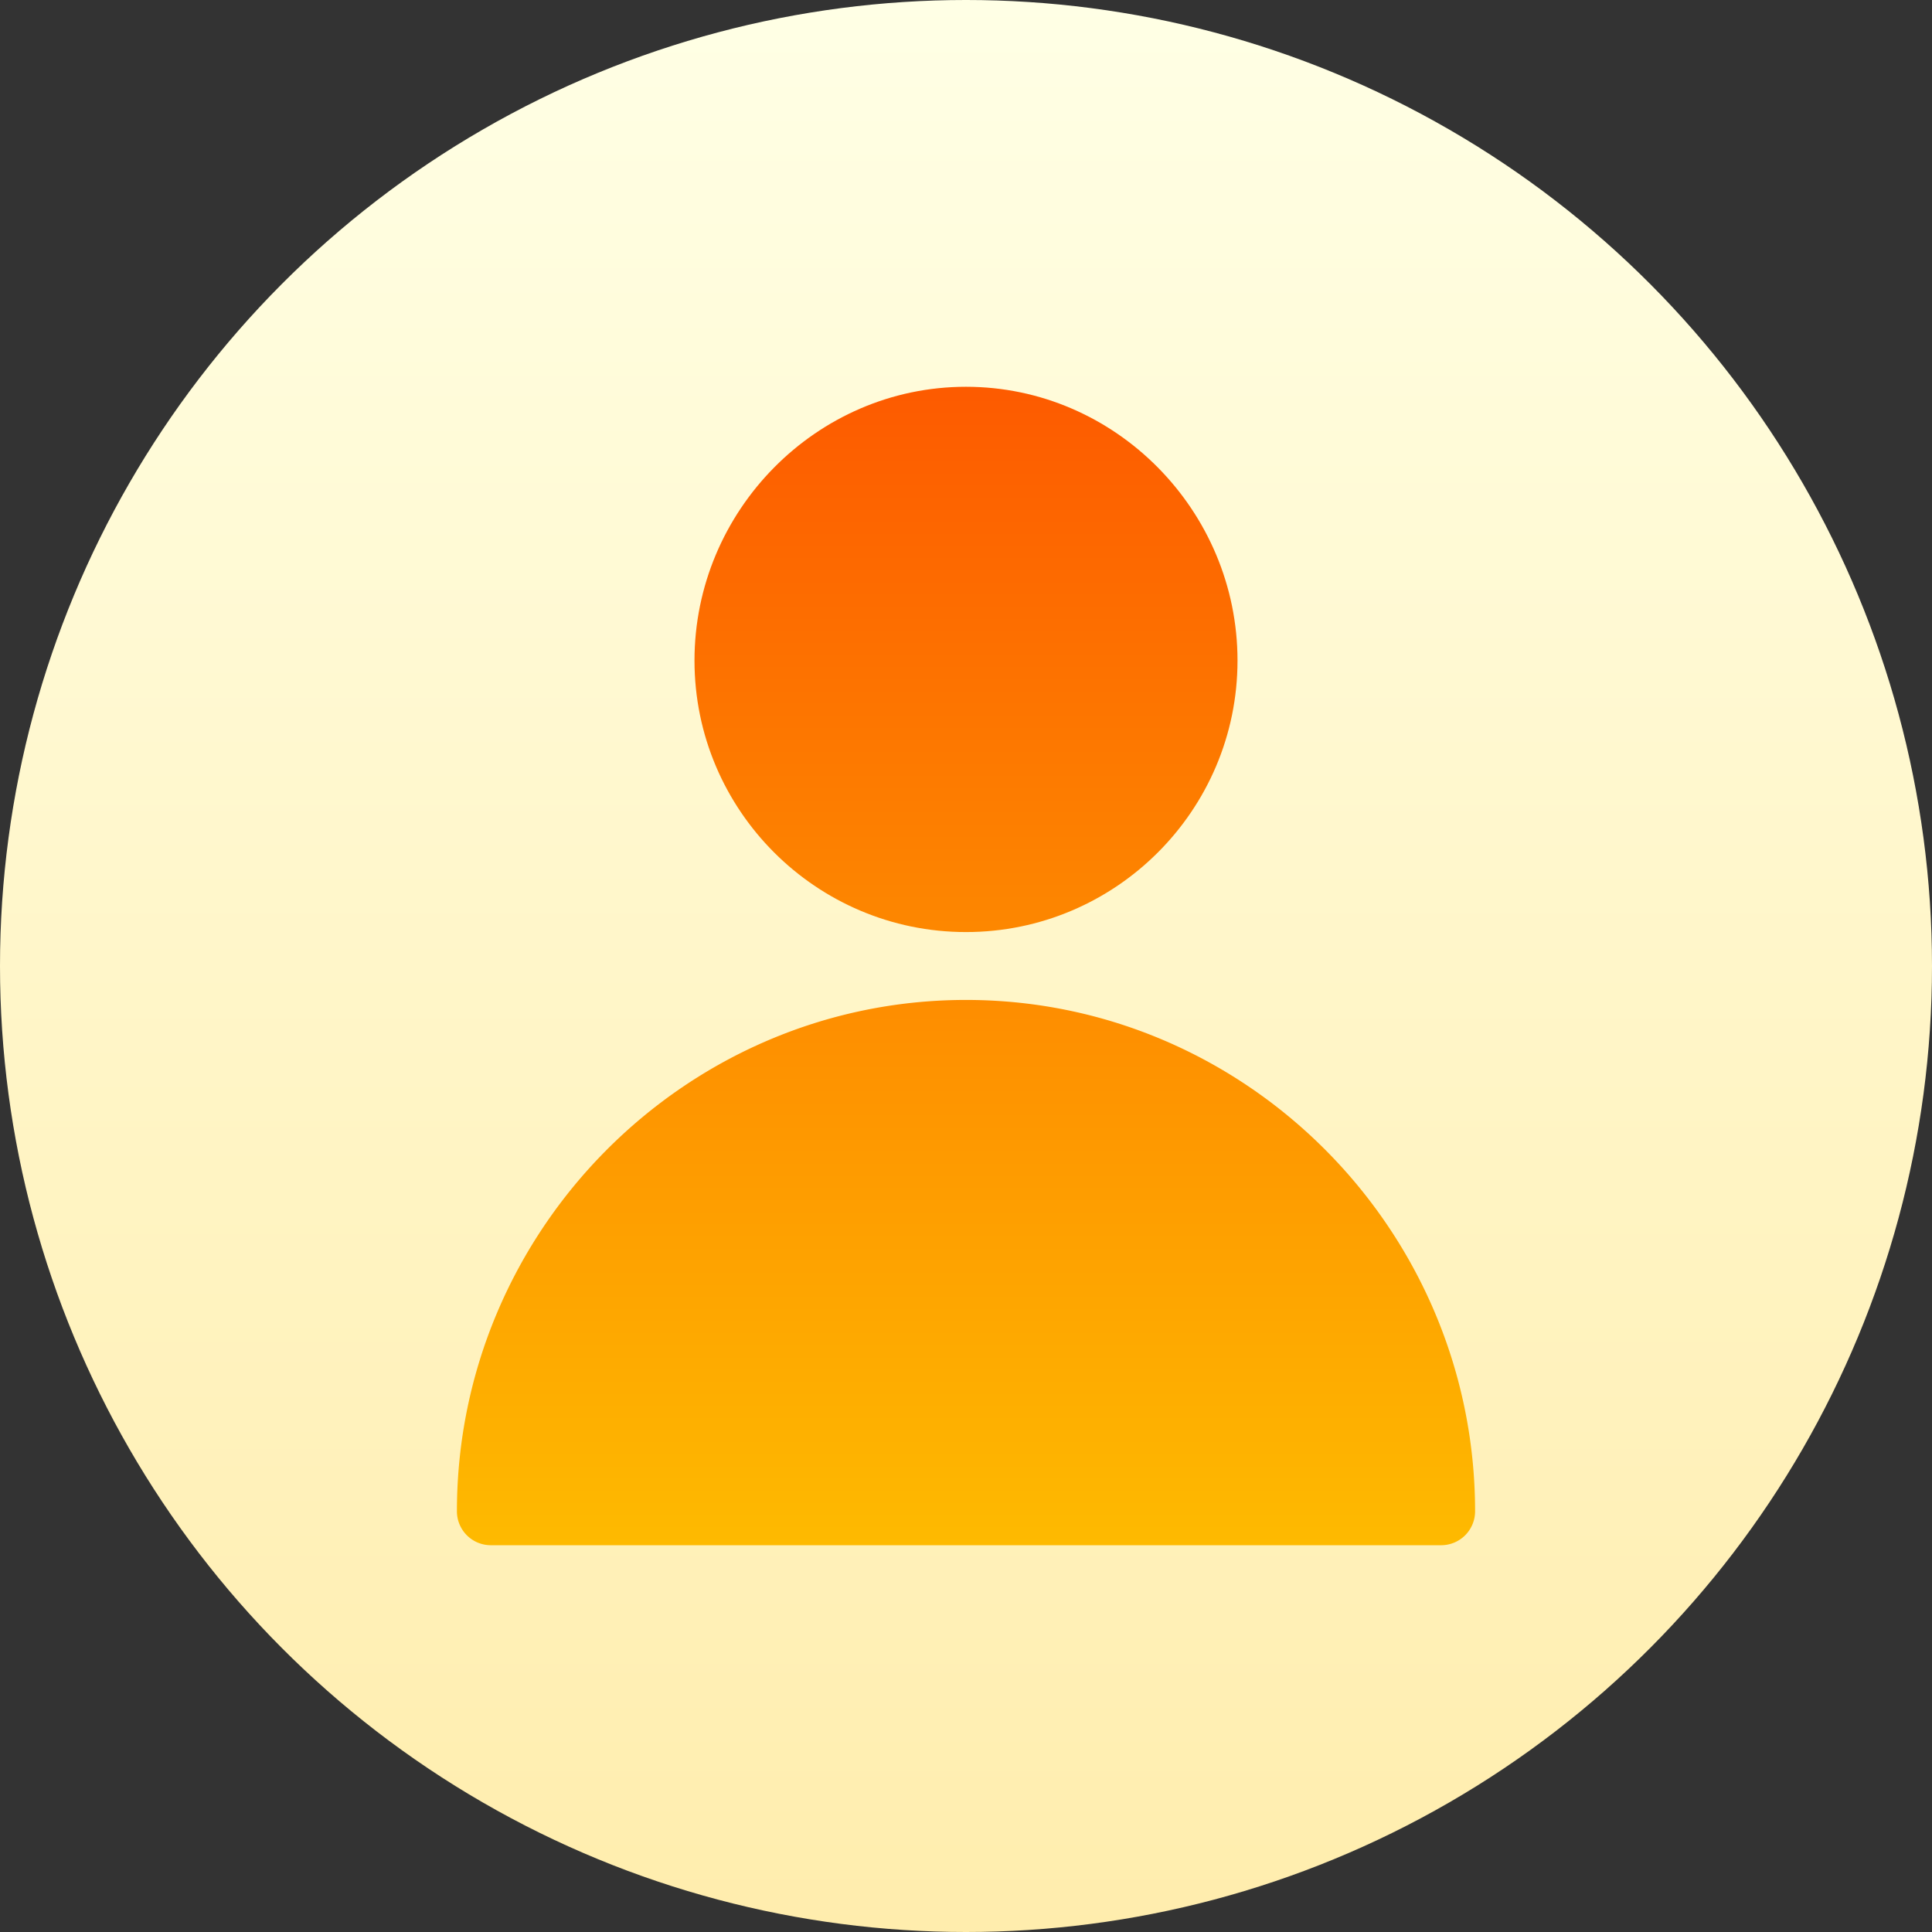 <svg height="512" width="512" xmlns="http://www.w3.org/2000/svg" xmlns:xlink="http://www.w3.org/1999/xlink"><rect width="100%" height="100%" fill="#333333" stroke="none"/><linearGradient id="b" gradientUnits="userSpaceOnUse" x1="256" x2="256" y1="512" y2="0"><stop offset="0" stop-color="#ffedad"/><stop offset="1" stop-color="#ffffe5"/></linearGradient><linearGradient id="a"><stop offset="0" stop-color="#feba00"/><stop offset="1" stop-color="#fd5900"/></linearGradient><linearGradient id="c" gradientUnits="userSpaceOnUse" x1="256" x2="256" xlink:href="#a" y1="409.441" y2="98.227"/><linearGradient id="d" gradientUnits="userSpaceOnUse" x1="256" x2="256" xlink:href="#a" y1="409.5" y2="98.286"/><circle cx="256" cy="256" fill="url(#b)" r="256"/><path d="M327.953 175.053c0-39.674-32.279-72.553-71.953-72.553s-71.953 32.878-71.953 72.553 32.279 71.953 71.953 71.953 71.953-32.279 71.953-71.953z" fill="url(#c)"/><path d="M121.088 400.506a8.99 8.99 0 008.994 8.994h251.836a8.99 8.99 0 008.994-8.994c0-74.395-60.517-135.512-134.912-135.512s-134.912 61.117-134.912 135.512z" fill="url(#d)"/></svg>